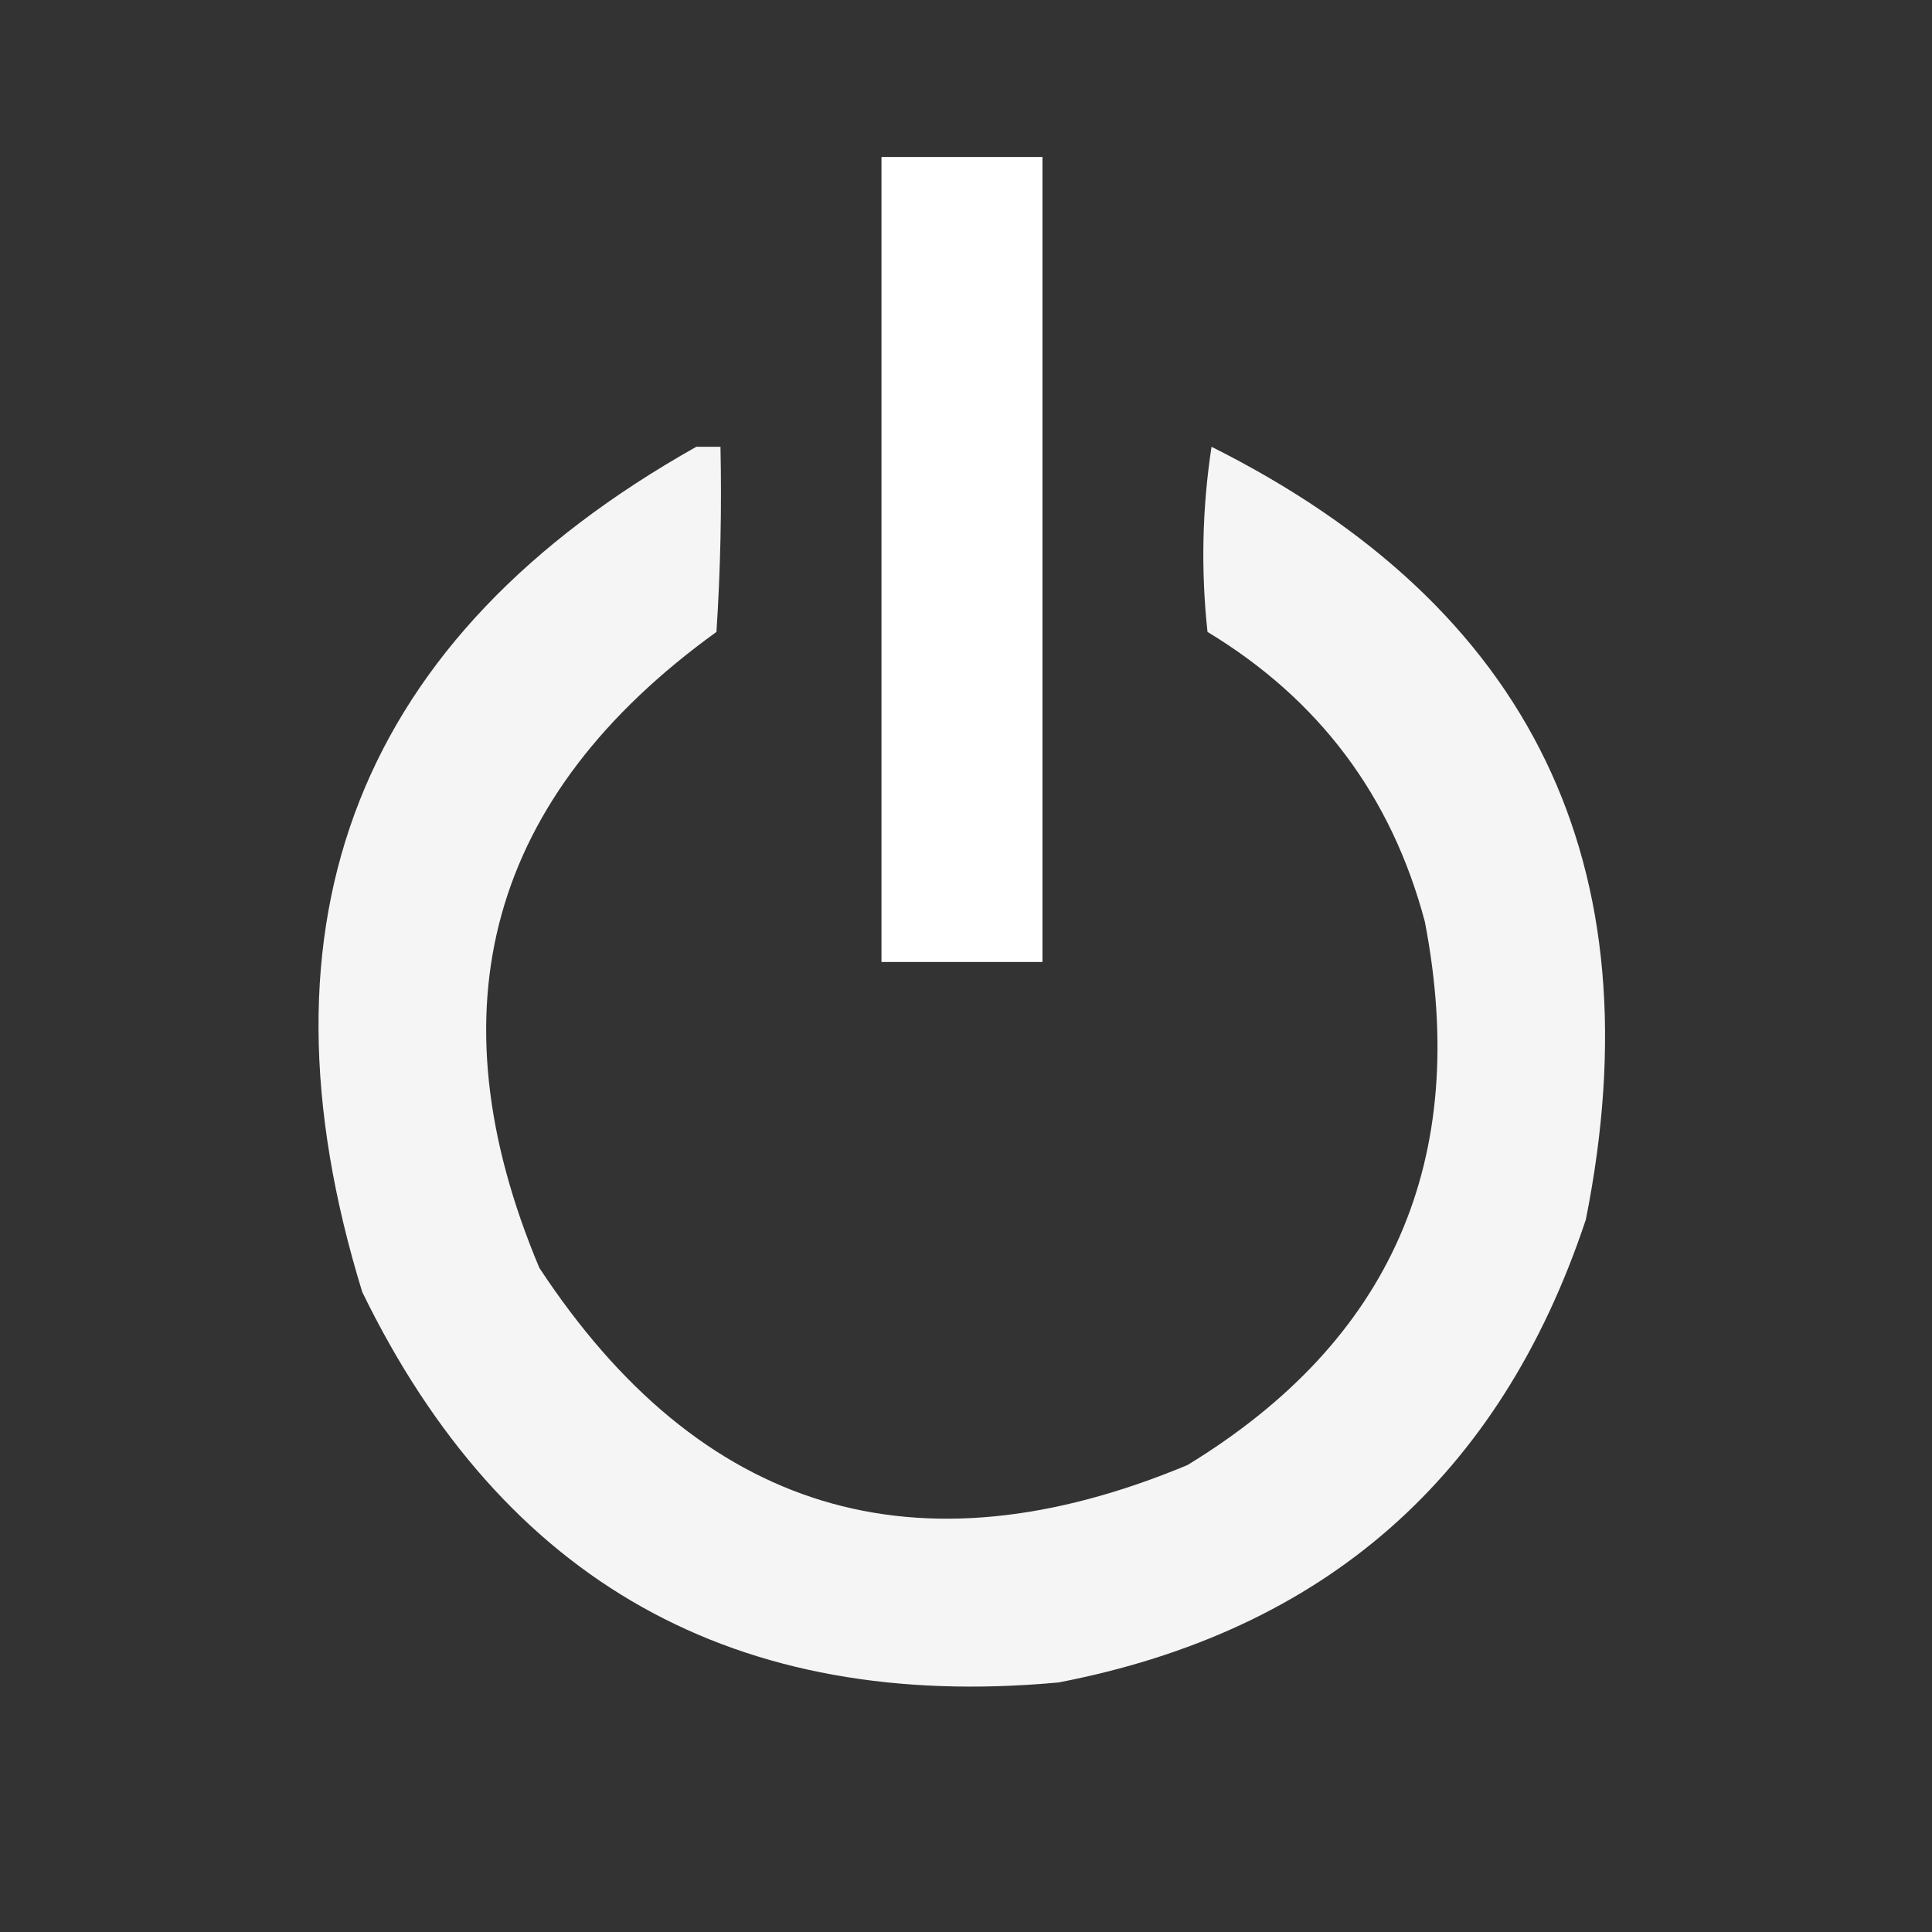 <?xml version="1.0" encoding="UTF-8"?>
<!DOCTYPE svg PUBLIC "-//W3C//DTD SVG 1.1//EN" "http://www.w3.org/Graphics/SVG/1.1/DTD/svg11.dtd">
<svg xmlns="http://www.w3.org/2000/svg" version="1.1" width="240px" height="240px" style="shape-rendering:geometricPrecision; text-rendering:geometricPrecision; image-rendering:optimizeQuality; fill-rule:evenodd; clip-rule:evenodd" xmlns:xlink="http://www.w3.org/1999/xlink">
<rect width="100%" height="100%" fill="#333333" stroke="none"/>
<g><path style="opacity:1" fill="#fefffe" d="M 109.5,19.5 C 116.167,19.5 122.833,19.5 129.5,19.5C 129.5,52.833 129.5,86.167 129.5,119.5C 122.833,119.5 116.167,119.5 109.5,119.5C 109.5,86.167 109.5,52.833 109.5,19.5 Z"/></g>
<g><path style="opacity:0.948" fill="#fefffe" d="M 86.5,55.5 C 87.5,55.5 88.5,55.5 89.5,55.5C 89.666,63.174 89.5,70.841 89,78.5C 60.763,98.893 53.429,125.226 67,157.5C 86.983,187.874 113.816,196.041 147.5,182C 172.869,166.537 182.703,144.037 177,114.5C 172.852,98.874 163.852,86.874 150,78.5C 149.169,70.812 149.335,63.145 150.5,55.5C 190.296,75.43 205.796,107.43 197,151.5C 186.372,183.463 164.539,202.629 131.5,209C 91.38,212.696 62.547,196.529 45,160.5C 30.731,114.105 44.564,79.105 86.5,55.5 Z"/></g>
</svg>
